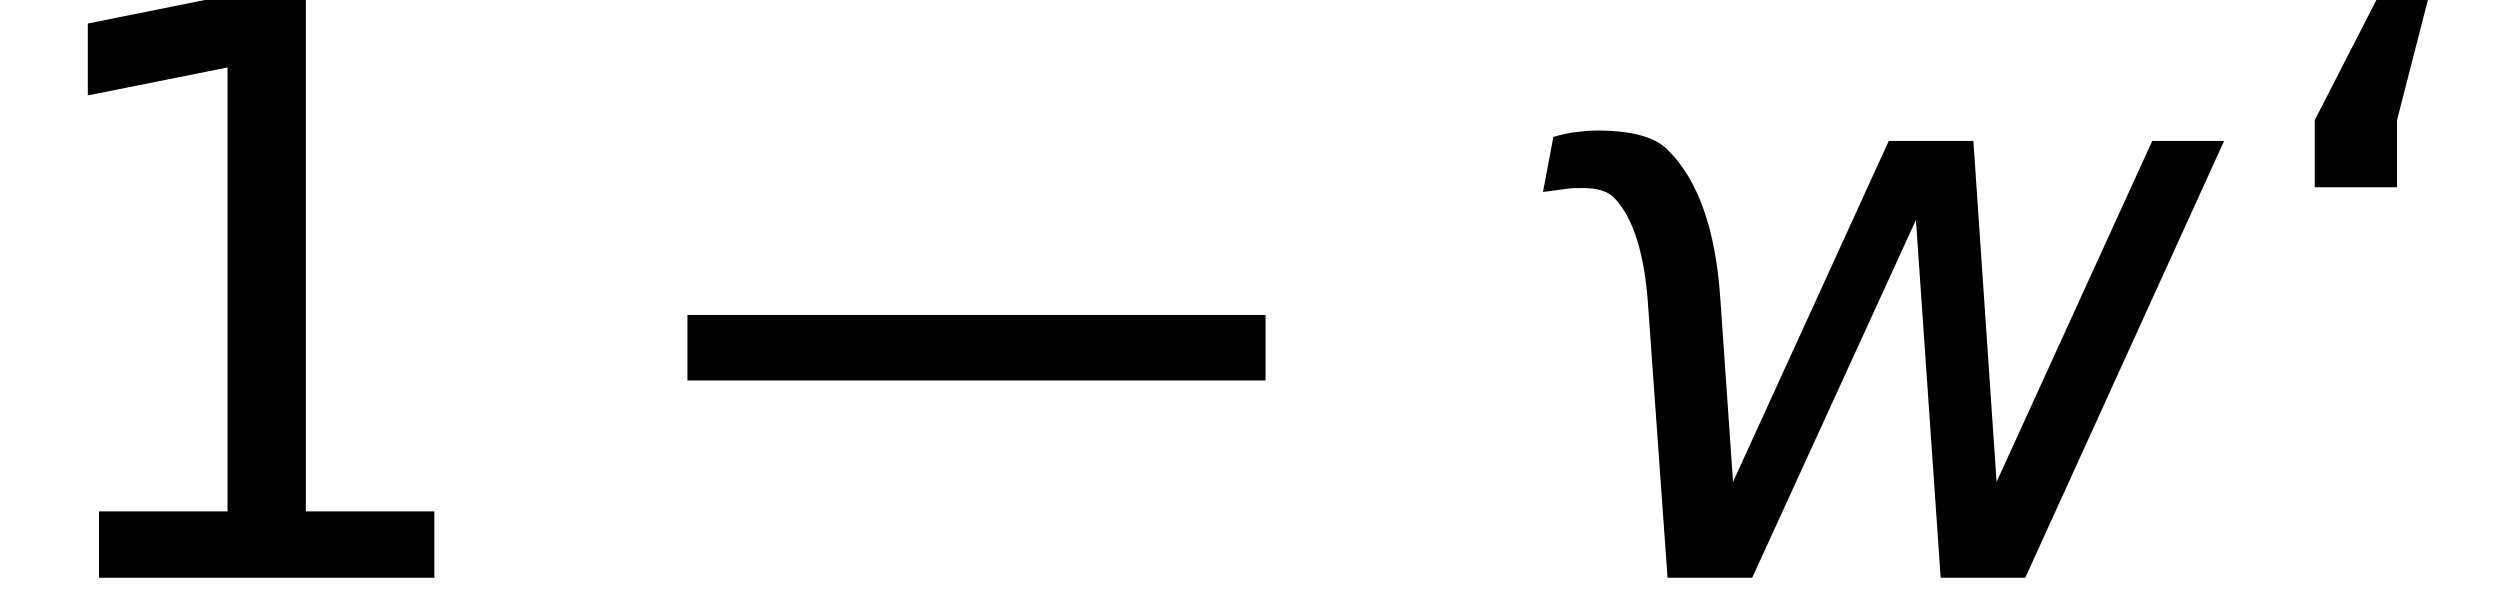 <?xml version='1.0' encoding='UTF-8'?>
<!-- This file was generated by dvisvgm 3.0.3 -->
<svg version='1.1' xmlns='http://www.w3.org/2000/svg' xmlns:xlink='http://www.w3.org/1999/xlink' width='37.29pt' height='8.886pt' viewBox='.149 -8.617 37.29 8.886'>
<defs>
<path id='g4-144' d='M3.394-4.181C3.323-5.205 3.061-5.931 2.62-6.372C2.43-6.575 2.072-6.67 1.548-6.67C1.441-6.67 1.346-6.658 1.239-6.646S1.024-6.61 .905-6.575L.75-5.753L1.096-5.8C1.167-5.812 1.251-5.812 1.346-5.812C1.56-5.812 1.715-5.765 1.81-5.669C2.108-5.36 2.275-4.8 2.323-3.99L2.608 0H3.871L6.313-5.336L6.682 0H7.944L10.91-6.515H9.838L7.516-1.429L7.17-6.515H5.908L3.585-1.429L3.394-4.181Z'/>
<path id='g1-0' d='M.024-2.942H8.647V-3.919H.024V-2.942Z'/>
<path id='g8-15' d='M1.477-.989V0H6.479V-.989H4.562V-8.683H3.383L1.31-8.266V-7.194L3.394-7.611V-.989H1.477Z'/>
<path id='g8-120' d='M2.239-5.824V-6.825L2.716-8.683H1.965L1.012-6.825V-5.824H2.239Z'/>
</defs>
<g id='page1'>
<use x='.149' y='0' xlink:href='#g8-15'/>
<use x='10.379' y='0' xlink:href='#g1-0'/>
<use x='22.414' y='0' xlink:href='#g4-144'/>
<use x='33.664' y='0' xlink:href='#g8-120'/>
</g>
</svg>